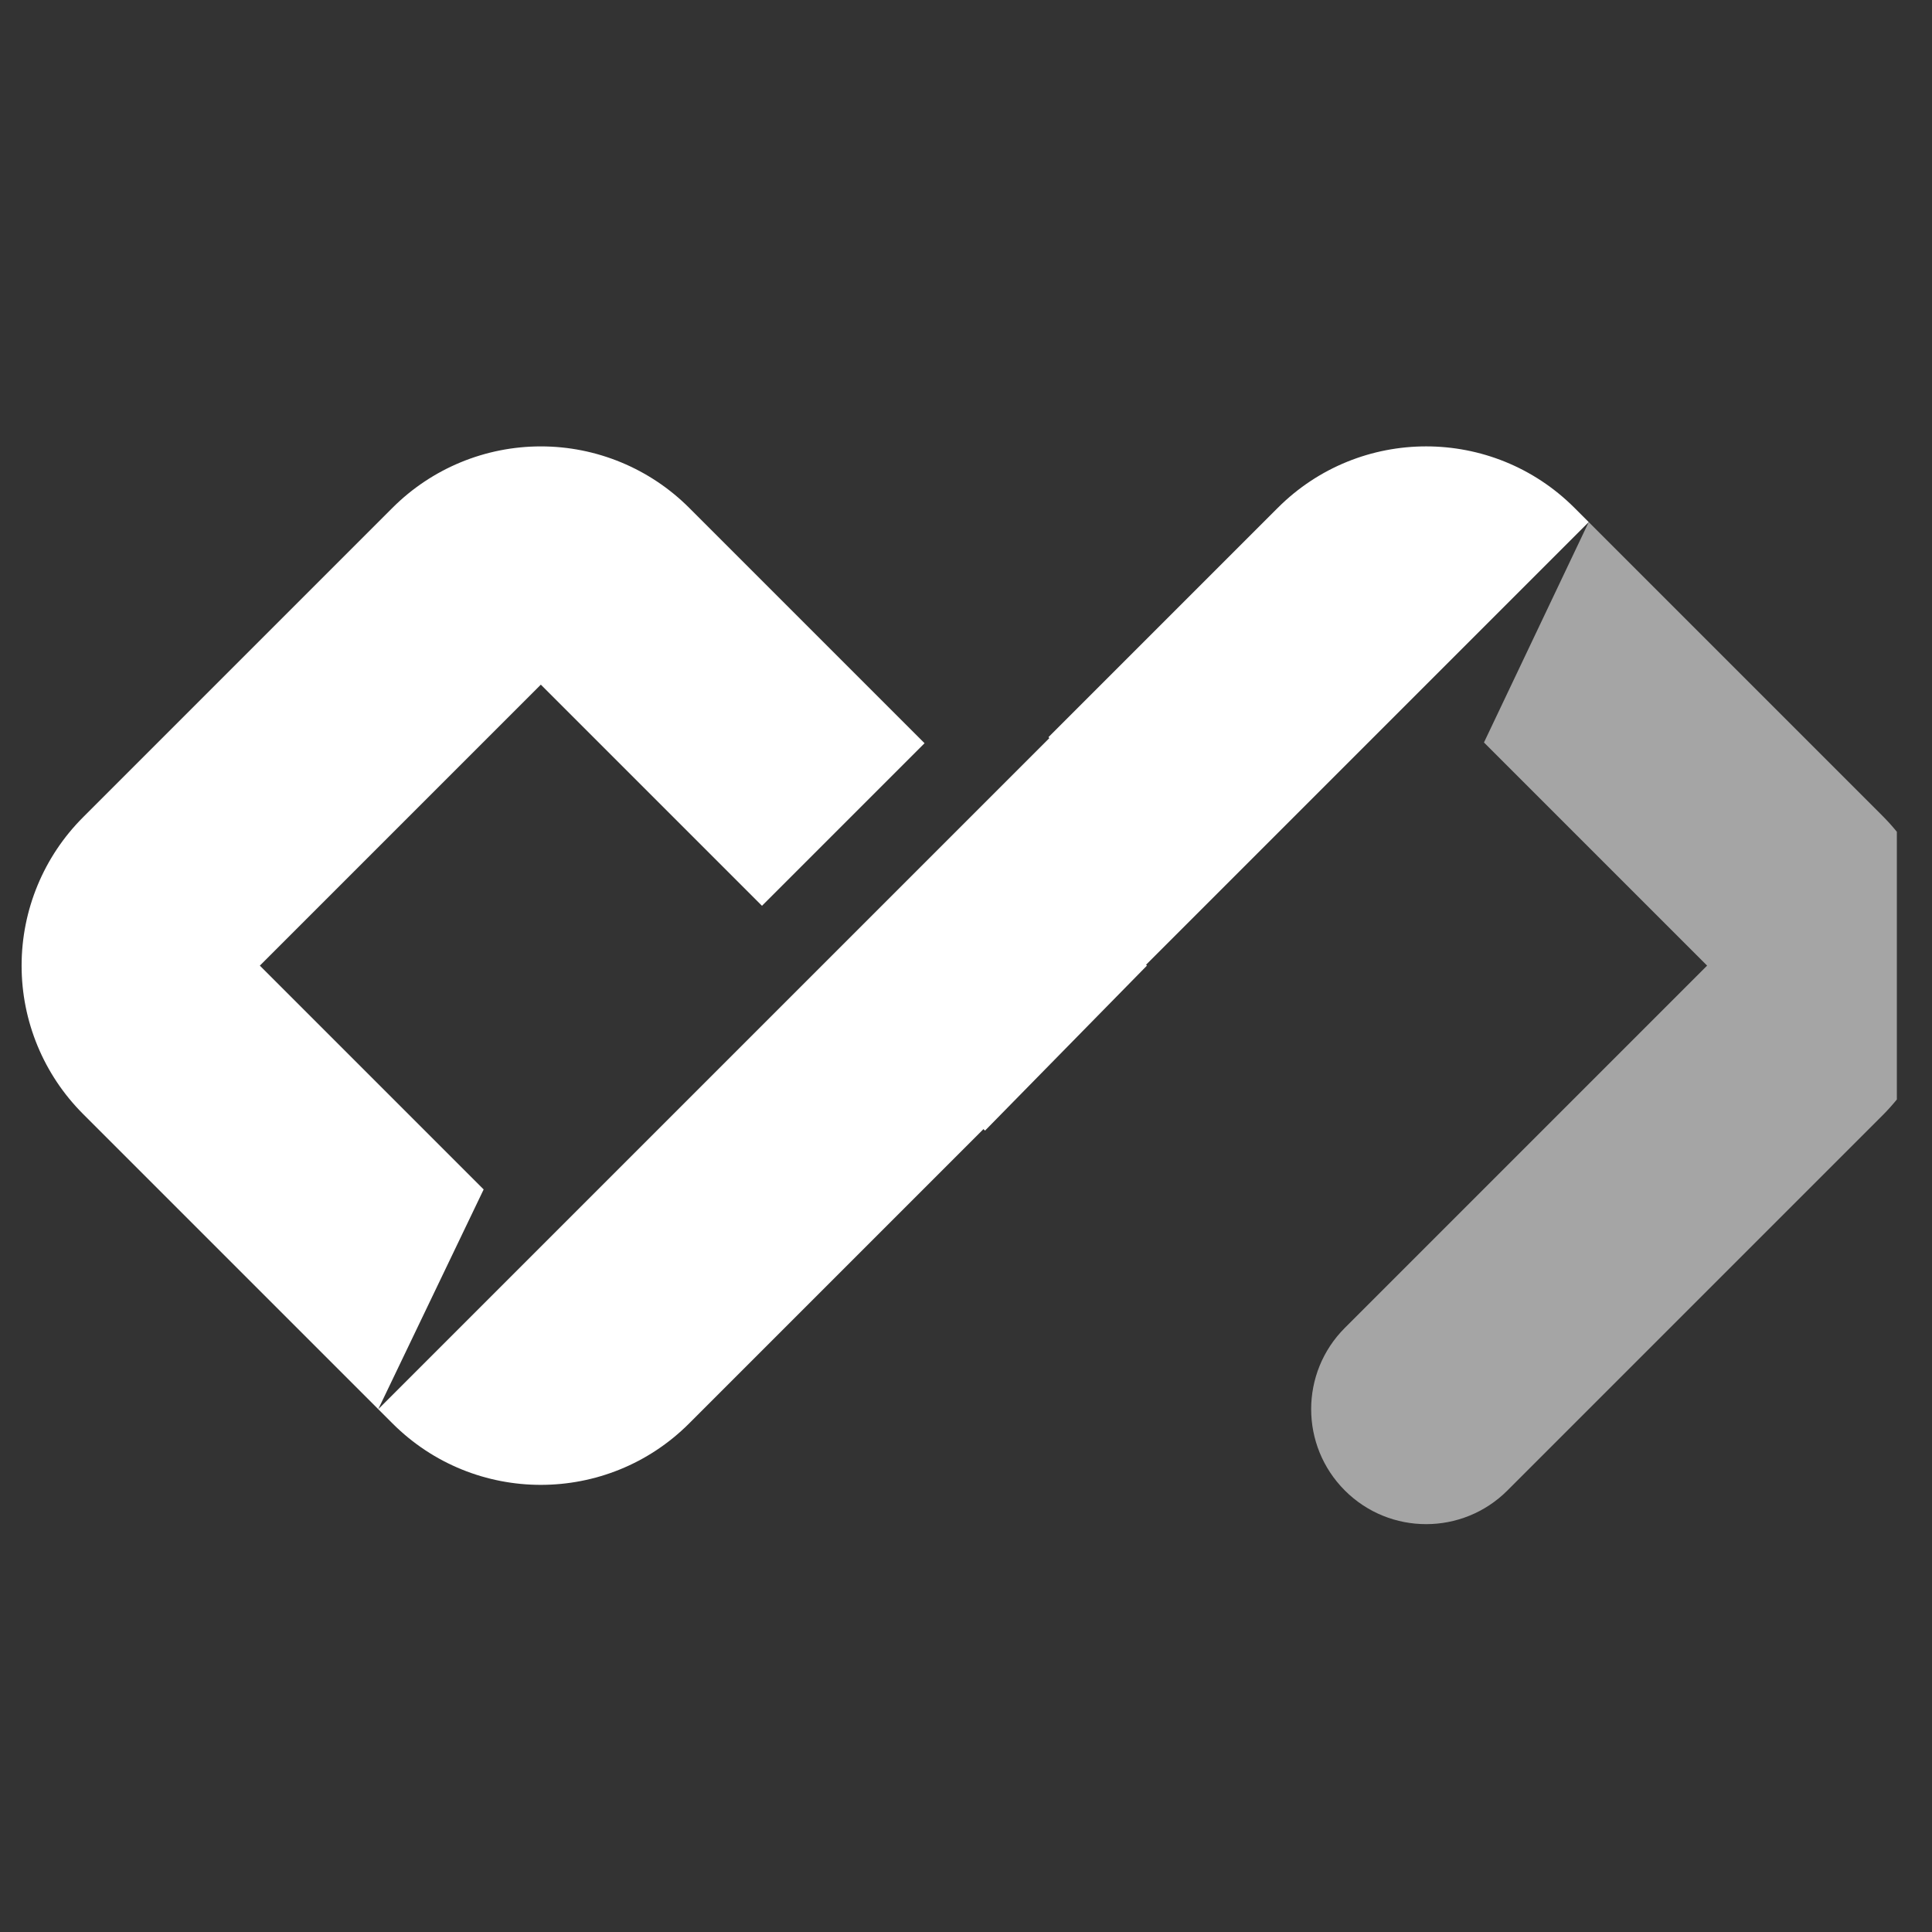 <?xml version="1.0" encoding="UTF-8" standalone="no"?>
<!DOCTYPE svg PUBLIC "-//W3C//DTD SVG 1.1//EN" "http://www.w3.org/Graphics/SVG/1.1/DTD/svg11.dtd">
<svg width="100%" height="100%" viewBox="0 0 201 201" version="1.1" xmlns="http://www.w3.org/2000/svg" xmlns:xlink="http://www.w3.org/1999/xlink" xml:space="preserve" xmlns:serif="http://www.serif.com/" style="fill-rule:evenodd;clip-rule:evenodd;stroke-linejoin:round;stroke-miterlimit:2;">
    <rect x="0" y="0" width="201" height="201" fill="#333333" stroke="none"/>
    <g transform="matrix(1,0,0,1,-8295,-2185)">
        <g id="dailydev-white" transform="matrix(1.015,0,0,1.015,1512.24,534.417)">
            <rect x="6680" y="1626.05" width="196.949" height="196.949" style="fill:none;"/>
            <clipPath id="_clip1">
                <rect x="6680" y="1626.05" width="196.949" height="196.949"/>
            </clipPath>
            <g clip-path="url(#_clip1)">
                <g transform="matrix(0.541,0,0,0.541,2611.21,1879.85)">
                    <g transform="matrix(0.58,0.58,-0.58,0.58,3224.75,-4559.94)">
                        <path d="M7579.11,-355L7675.04,-355C7688.02,-355 7700.48,-349.841 7709.66,-340.659C7718.84,-331.477 7724,-319.023 7724,-306.037C7724,-267.34 7724,-214.805 7724,-183.553C7724,-168.888 7712.11,-157 7697.45,-157C7697.45,-157 7697.45,-157 7697.45,-157C7682.78,-157 7670.89,-168.888 7670.89,-183.553C7670.89,-225.378 7670.89,-301.894 7670.89,-301.894L7598,-301.894L7579.11,-355Z" style="fill:white;fill-opacity:0.56;"/>
                    </g>
                    <g transform="matrix(0.58,0.58,-0.58,0.58,3224.75,-4559.94)">
                        <path d="M7526.3,-12.405C7526.3,-12.405 7471.98,-12.405 7429.86,-12.405C7417.01,-12.405 7404.68,-17.51 7395.6,-26.597C7386.51,-35.684 7381.4,-48.008 7381.4,-60.859C7381.4,-91.595 7381.4,-131.215 7381.4,-161.952C7381.4,-174.802 7386.51,-187.127 7395.6,-196.214C7404.68,-205.3 7417.01,-210.405 7429.86,-210.405C7465.13,-210.405 7506.75,-210.405 7506.75,-210.405L7506.75,-157.299L7434.51,-157.299L7434.51,-65.511L7507.62,-65.511L7526.3,-12.405ZM7526.3,-12.405L7526.3,-65.511L7526.3,-151.967L7526.3,-157L7526.3,-231.626L7526,-231.626C7526,-231.626 7526,-271.993 7526,-306.546C7526,-333.307 7547.69,-355 7574.45,-355C7577.34,-355 7579.11,-355 7579.11,-355L7579.11,-301.894L7579.11,-210.405L7579.4,-210.405L7579.4,-210.106L7579.9,-157L7579.4,-157C7579.4,-157 7579.4,-102.879 7579.4,-60.859C7579.4,-34.099 7557.71,-12.405 7530.95,-12.405C7528.07,-12.405 7526.3,-12.405 7526.3,-12.405Z" style="fill:white;"/>
                    </g>
                </g>
            </g>
        </g>
    </g>
</svg>
